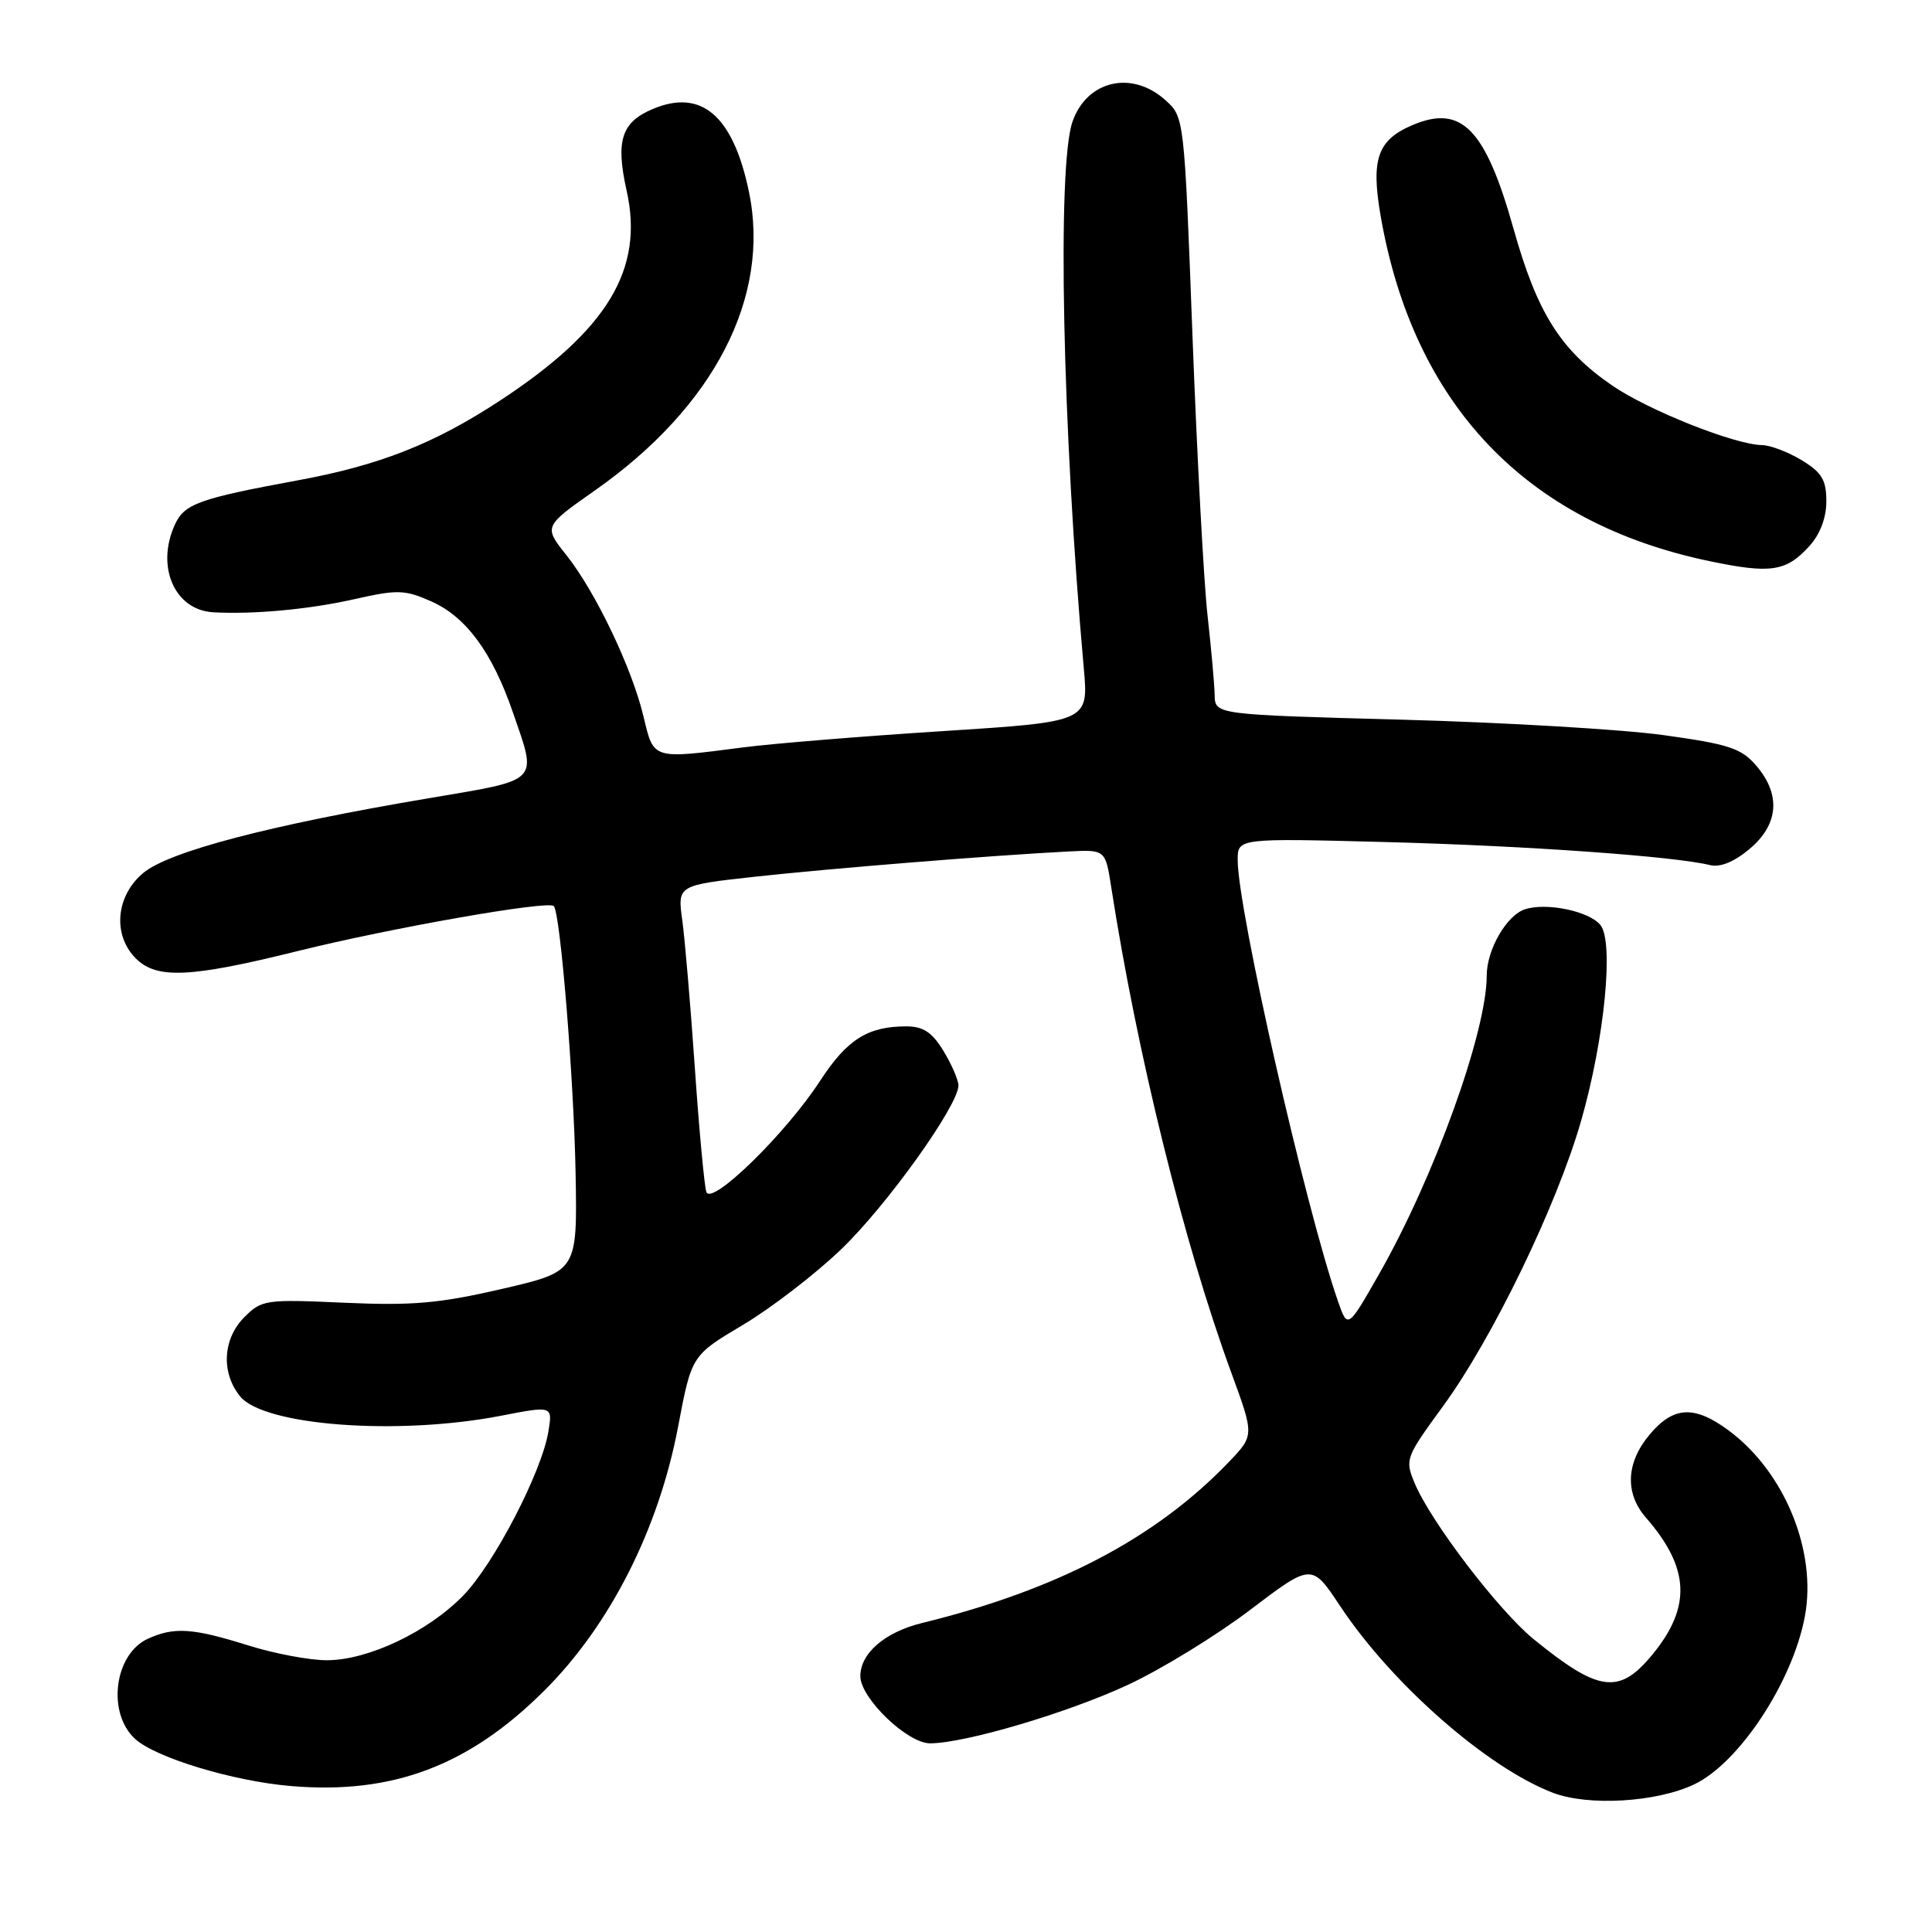 <?xml version="1.0" encoding="UTF-8" standalone="no"?>
<!DOCTYPE svg PUBLIC "-//W3C//DTD SVG 1.1//EN" "http://www.w3.org/Graphics/SVG/1.1/DTD/svg11.dtd" >
<svg xmlns="http://www.w3.org/2000/svg" xmlns:xlink="http://www.w3.org/1999/xlink" version="1.1" viewBox="0 0 256 256">
 <g >
 <path fill="currentColor"
d=" M 224.49 236.44 C 230.44 233.61 237.52 222.88 239.15 214.20 C 240.78 205.54 236.46 195.01 229.04 189.53 C 224.50 186.18 221.74 186.33 218.59 190.08 C 215.46 193.80 215.27 197.86 218.10 201.10 C 223.91 207.77 224.15 212.94 218.92 219.28 C 214.55 224.58 211.84 224.22 203.23 217.21 C 198.57 213.41 189.58 201.63 187.45 196.53 C 186.14 193.40 186.25 193.12 191.15 186.41 C 197.76 177.37 206.27 159.79 209.51 148.50 C 212.62 137.66 213.88 124.76 212.05 122.55 C 210.53 120.73 204.95 119.56 202.08 120.48 C 199.65 121.25 197.00 125.83 197.00 129.26 C 197.00 136.71 190.05 155.99 182.74 168.81 C 178.57 176.13 178.57 176.13 177.25 172.31 C 172.94 159.85 164.00 120.49 164.00 113.95 C 164.00 111.06 164.00 111.06 183.75 111.58 C 202.27 112.07 221.84 113.46 226.59 114.63 C 227.94 114.96 229.80 114.20 231.84 112.48 C 235.69 109.24 236.00 105.28 232.71 101.45 C 230.73 99.15 229.11 98.61 220.46 97.41 C 214.98 96.65 199.36 95.73 185.75 95.36 C 161.00 94.69 161.00 94.69 160.95 92.10 C 160.92 90.67 160.49 85.90 160.00 81.50 C 159.51 77.10 158.61 60.45 158.01 44.50 C 156.92 15.50 156.92 15.50 154.40 13.25 C 149.95 9.27 144.01 10.66 142.11 16.13 C 140.05 22.02 140.78 56.97 143.61 88.57 C 144.24 95.64 144.24 95.64 124.87 96.88 C 114.22 97.56 102.35 98.53 98.50 99.03 C 86.37 100.60 86.64 100.68 85.28 94.99 C 83.76 88.56 78.92 78.43 75.05 73.56 C 72.03 69.76 72.03 69.76 78.85 64.97 C 94.67 53.86 102.15 39.31 99.23 25.36 C 97.13 15.34 92.96 11.74 86.55 14.42 C 82.34 16.17 81.55 18.62 83.03 25.26 C 85.37 35.69 80.51 43.73 66.21 53.11 C 57.51 58.81 50.30 61.65 39.50 63.64 C 26.33 66.07 24.43 66.75 23.16 69.54 C 20.63 75.10 23.15 80.84 28.25 81.13 C 33.56 81.43 40.94 80.75 46.88 79.41 C 52.67 78.10 53.62 78.13 57.13 79.68 C 61.75 81.72 65.23 86.44 67.97 94.42 C 71.20 103.79 71.73 103.25 56.75 105.78 C 35.76 109.32 22.34 112.84 18.96 115.69 C 15.34 118.73 14.90 123.90 18.00 127.00 C 20.76 129.76 25.19 129.56 39.45 126.02 C 51.87 122.94 72.64 119.29 73.38 120.06 C 74.25 120.96 76.04 142.96 76.27 155.49 C 76.50 168.48 76.50 168.48 66.50 170.79 C 58.21 172.71 54.64 173.02 45.64 172.62 C 35.21 172.15 34.69 172.22 32.39 174.52 C 29.51 177.40 29.27 181.87 31.81 185.02 C 34.97 188.92 52.71 190.24 66.36 187.60 C 73.22 186.27 73.22 186.27 72.67 189.66 C 71.80 195.02 65.49 207.18 61.40 211.40 C 56.74 216.20 48.80 219.98 43.34 219.99 C 41.05 220.00 36.33 219.11 32.84 218.01 C 25.52 215.72 23.07 215.56 19.60 217.14 C 15.12 219.18 14.14 227.01 17.92 230.43 C 20.67 232.92 30.92 236.02 38.54 236.66 C 51.98 237.80 62.09 234.00 72.09 224.05 C 80.81 215.39 87.28 202.62 89.85 189.05 C 91.64 179.60 91.64 179.60 98.45 175.55 C 102.20 173.32 108.07 168.80 111.50 165.50 C 117.58 159.64 127.00 146.46 127.00 143.82 C 126.99 143.10 126.10 141.04 125.01 139.25 C 123.50 136.77 122.33 136.00 120.08 136.00 C 114.98 136.00 112.23 137.74 108.68 143.20 C 104.11 150.23 94.24 159.86 93.59 157.93 C 93.33 157.14 92.64 149.75 92.07 141.50 C 91.50 133.25 90.75 124.43 90.40 121.90 C 89.77 117.30 89.77 117.30 100.13 116.16 C 110.21 115.06 131.39 113.35 141.48 112.83 C 146.47 112.57 146.47 112.57 147.24 117.53 C 150.69 139.74 156.90 164.84 163.14 181.85 C 166.20 190.20 166.20 190.20 162.85 193.70 C 153.18 203.79 140.12 210.66 122.20 215.05 C 117.26 216.26 114.00 219.06 114.00 222.10 C 114.00 225.01 120.22 231.00 123.24 231.00 C 127.83 231.00 141.50 226.96 149.50 223.23 C 153.90 221.18 161.17 216.72 165.65 213.32 C 173.81 207.13 173.81 207.13 177.58 212.82 C 184.43 223.14 197.03 234.20 205.76 237.55 C 210.47 239.35 219.47 238.82 224.49 236.44 Z  M 239.75 72.36 C 241.17 70.80 242.00 68.62 242.00 66.43 C 242.00 63.60 241.41 62.61 238.75 60.99 C 236.96 59.90 234.60 59.00 233.50 58.98 C 229.89 58.94 218.38 54.36 213.59 51.06 C 206.77 46.37 203.68 41.46 200.55 30.31 C 196.83 17.08 193.68 13.83 187.22 16.55 C 182.52 18.53 181.63 21.05 182.95 28.66 C 187.30 53.63 202.21 69.28 226.50 74.35 C 234.63 76.05 236.67 75.75 239.75 72.36 Z "/>
</g>
</svg>